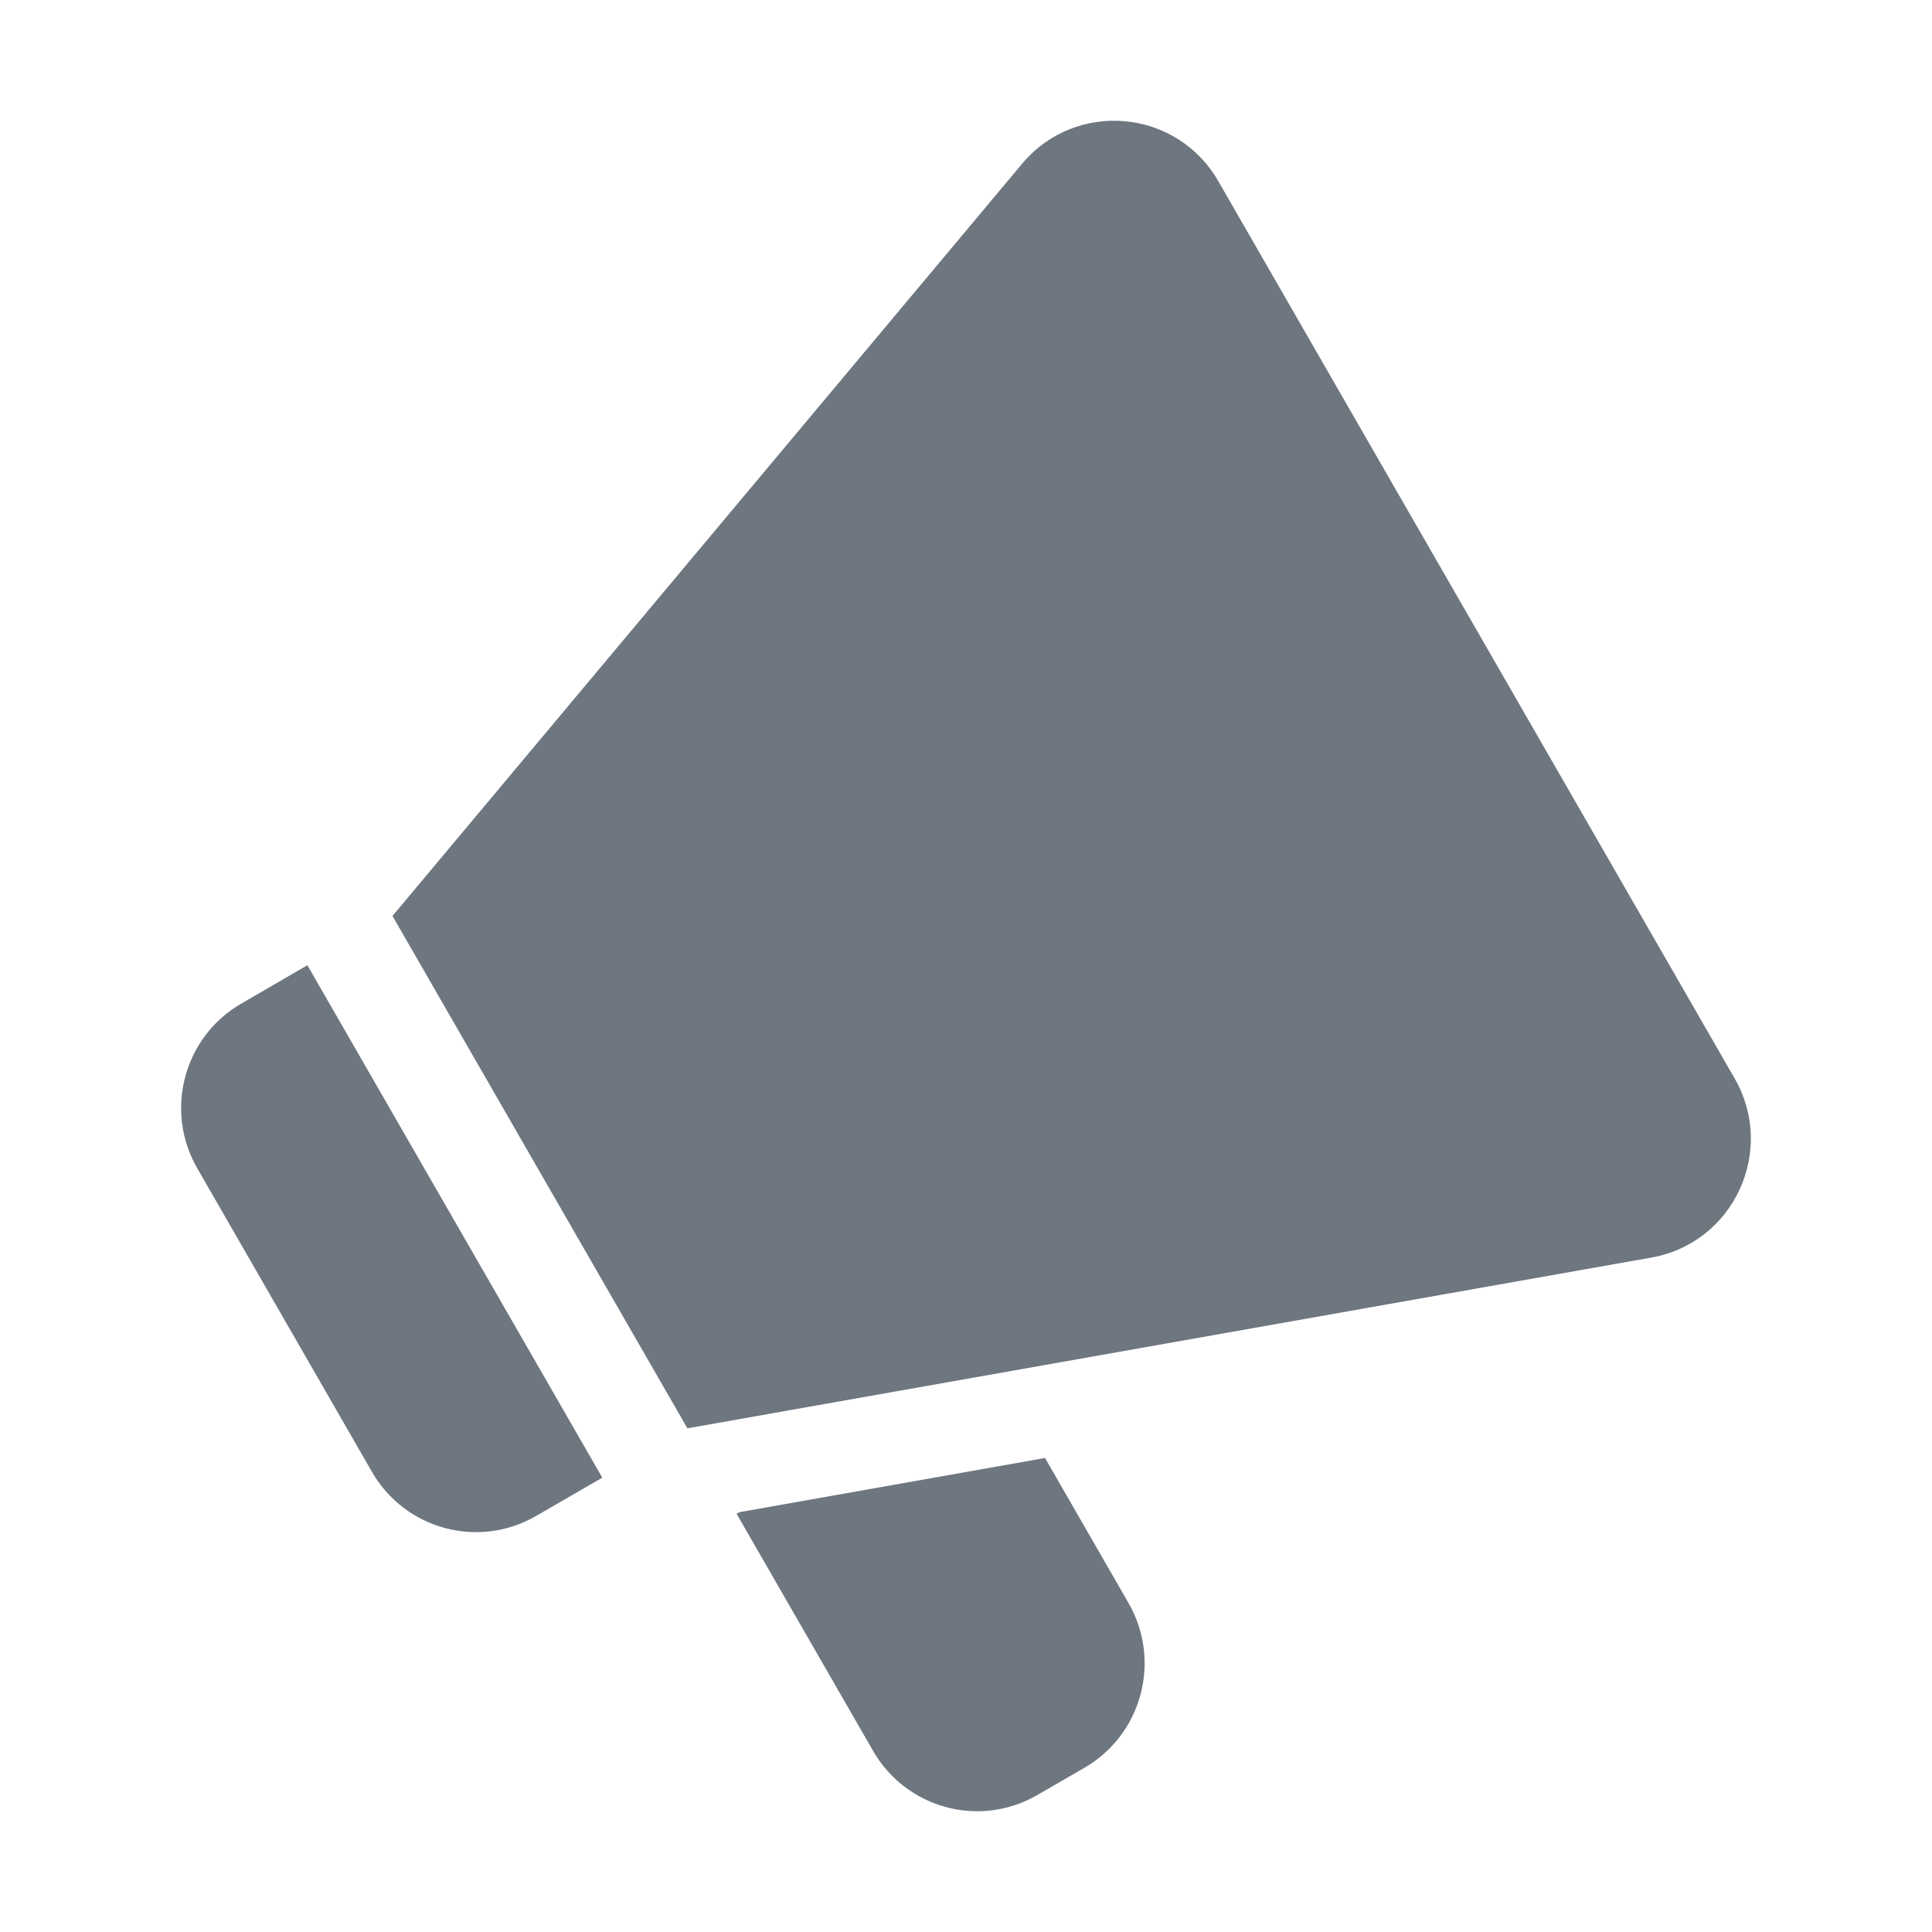 <svg width="20" height="20" viewBox="0 0 20 20" fill="none" xmlns="http://www.w3.org/2000/svg">
<!--<mask id="mask0" style="mask-type:alpha" maskUnits="userSpaceOnUse" x="1" y="1" width="18" height="18">-->
<path d="M10.58 1.696C11.135 1.032 12.179 1.124 12.611 1.874L17.957 11.164C18.389 11.915 17.946 12.867 17.096 13.018L7.116 14.786L4.063 9.482L10.58 1.696Z" fill="#6E7680"/>
<path d="M3.182 9.992L6.235 15.297L5.55 15.693C4.955 16.038 4.194 15.834 3.85 15.236L2.042 12.094C1.698 11.497 1.902 10.733 2.498 10.389L3.182 9.992Z" fill="#6E7680"/>
<path d="M7.625 15.67L7.654 15.654L10.818 15.093L11.682 16.594C12.026 17.191 11.822 17.955 11.226 18.3L10.738 18.582C10.143 18.927 9.382 18.723 9.038 18.125L7.625 15.67Z" fill="#6E7680"/>
<!--</mask>-->
<!--<g mask="url(#mask0)">-->
<!--<rect width="20" height="20" fill="#0862D1"/>-->
<!--</g>-->
</svg>
